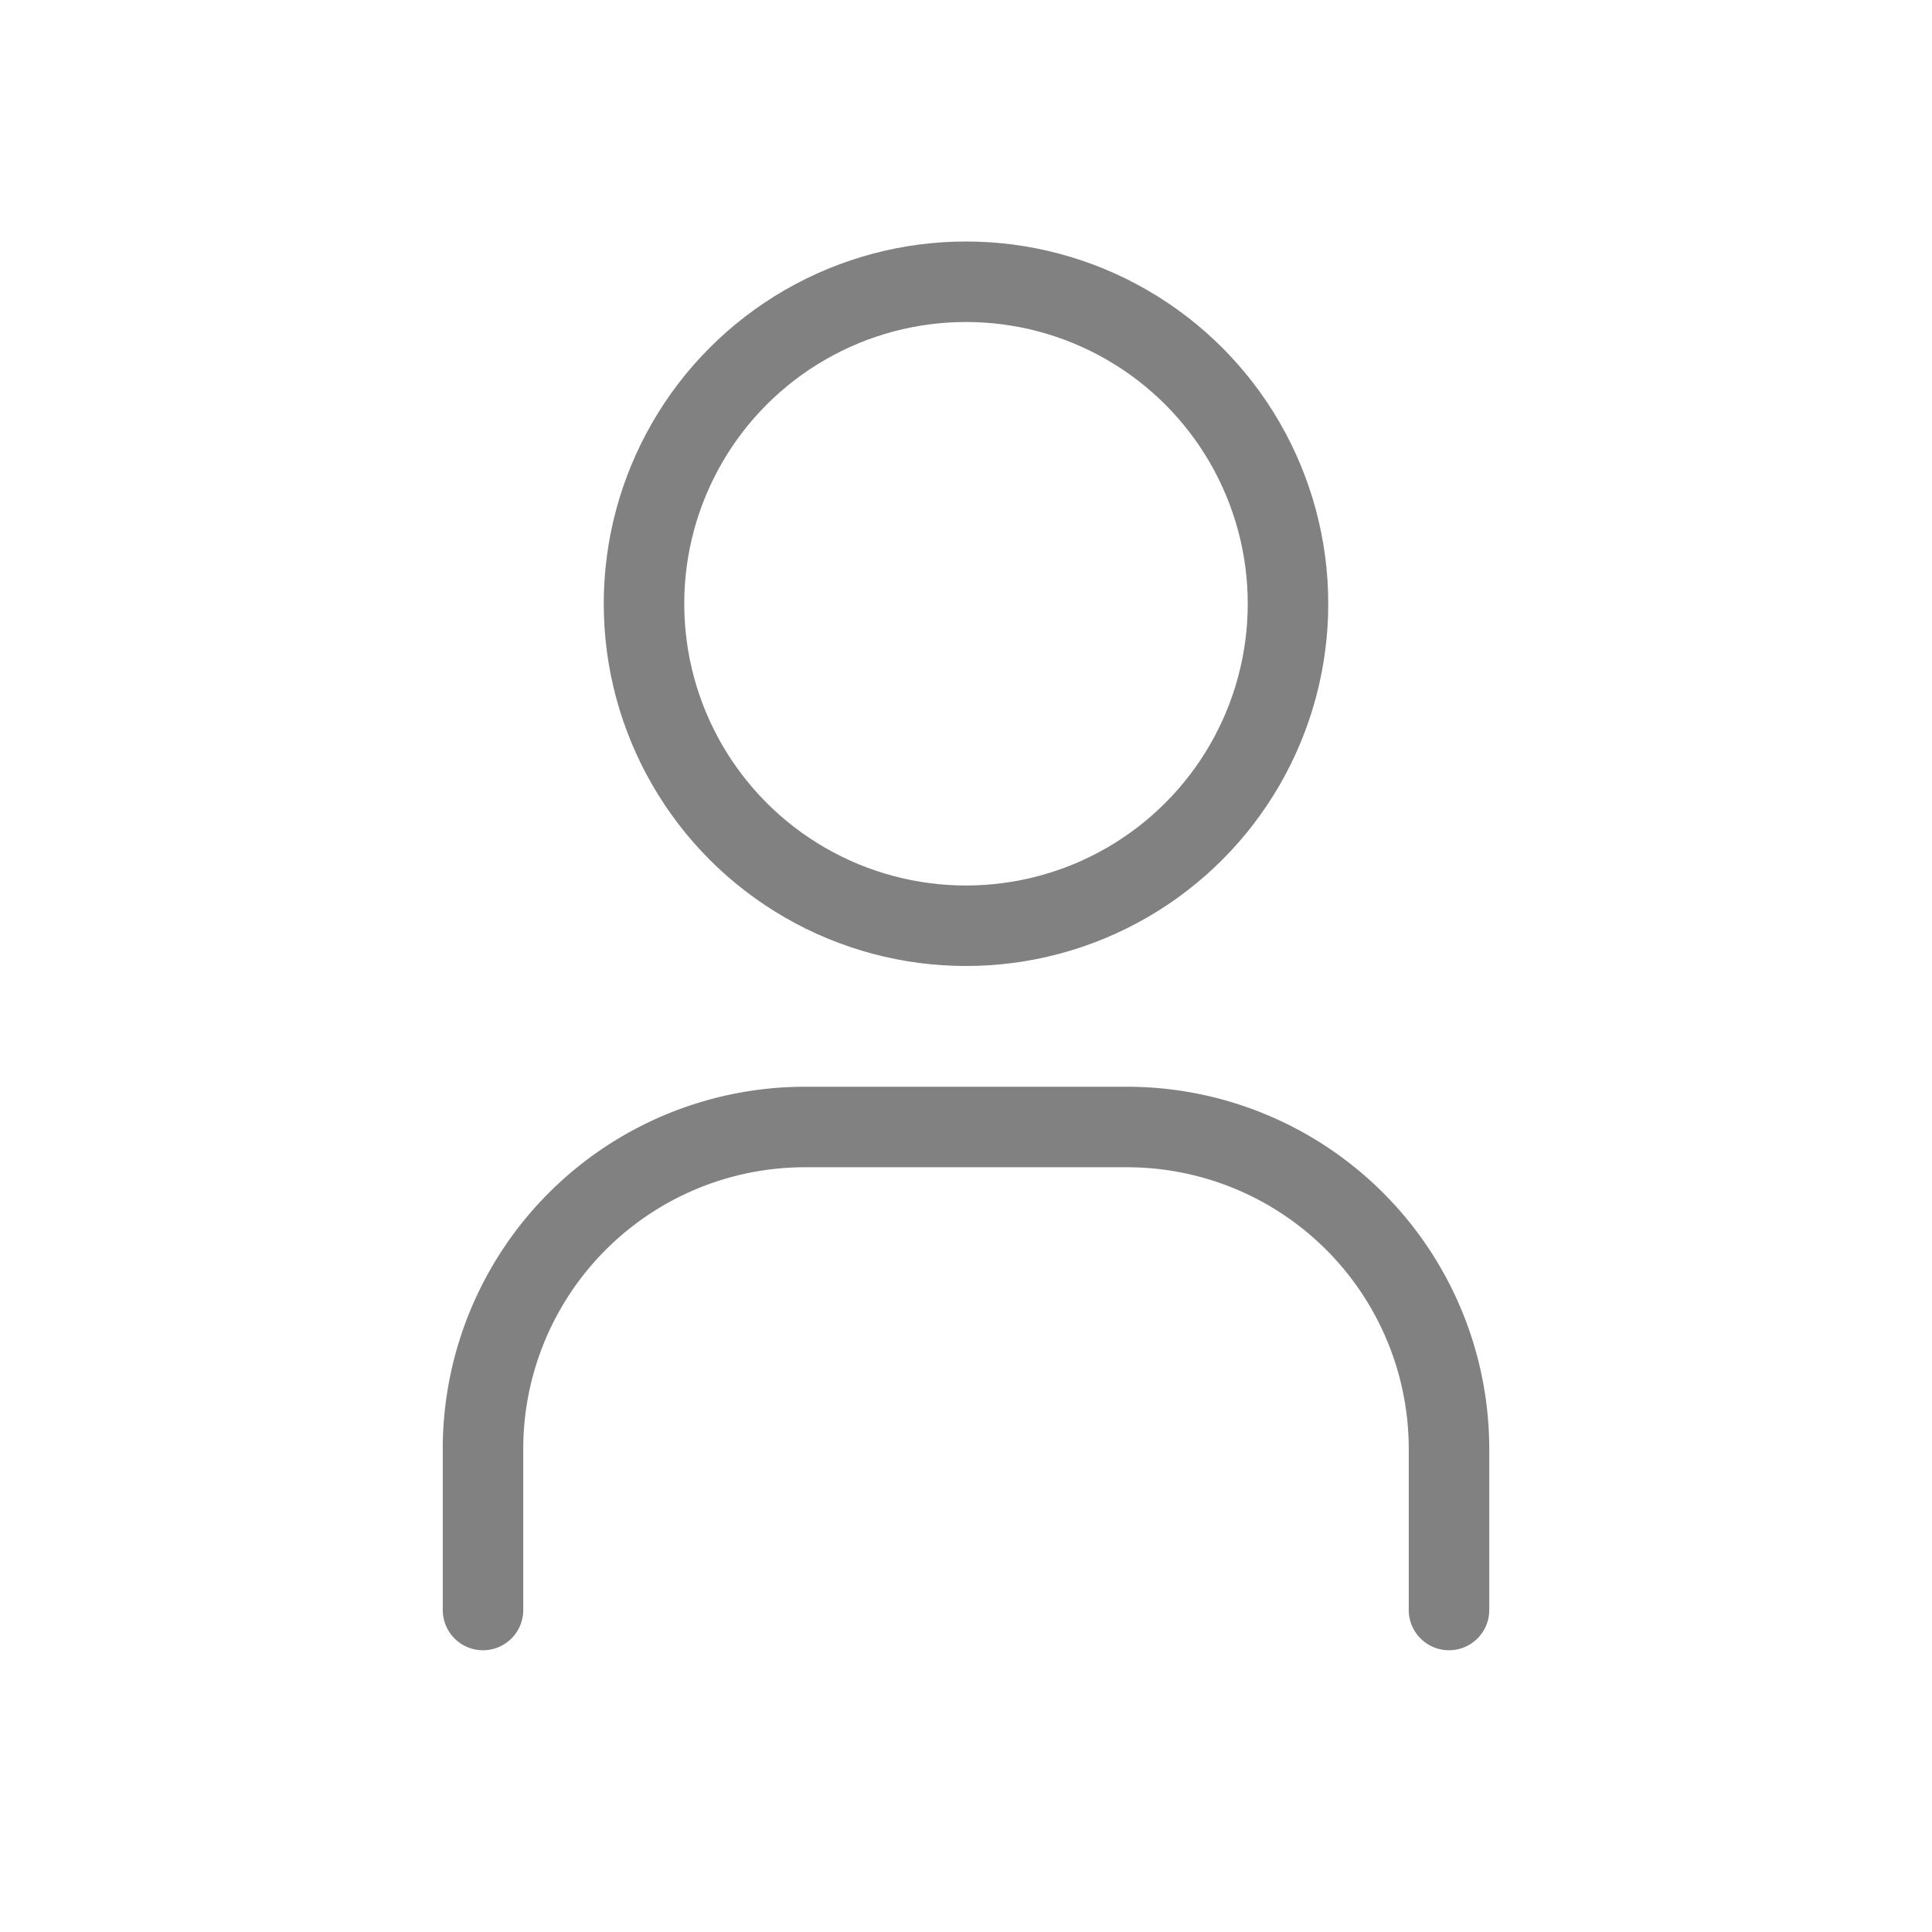 <svg width="24" height="24" viewBox="0 0 24 24" xmlns="http://www.w3.org/2000/svg">
    <g fill="none" fill-rule="evenodd">
        <path d="M0 0h24v24H0z"/>
        <circle stroke="#818181" stroke-linecap="round" stroke-linejoin="round" cx="12" cy="7.5" r="4"/>
        <path d="M6 20v-2a4 4 0 0 1 4-4h4a4 4 0 0 1 4 4v2" stroke="#818181" stroke-linecap="round" stroke-linejoin="round"/>
    </g>
</svg>
